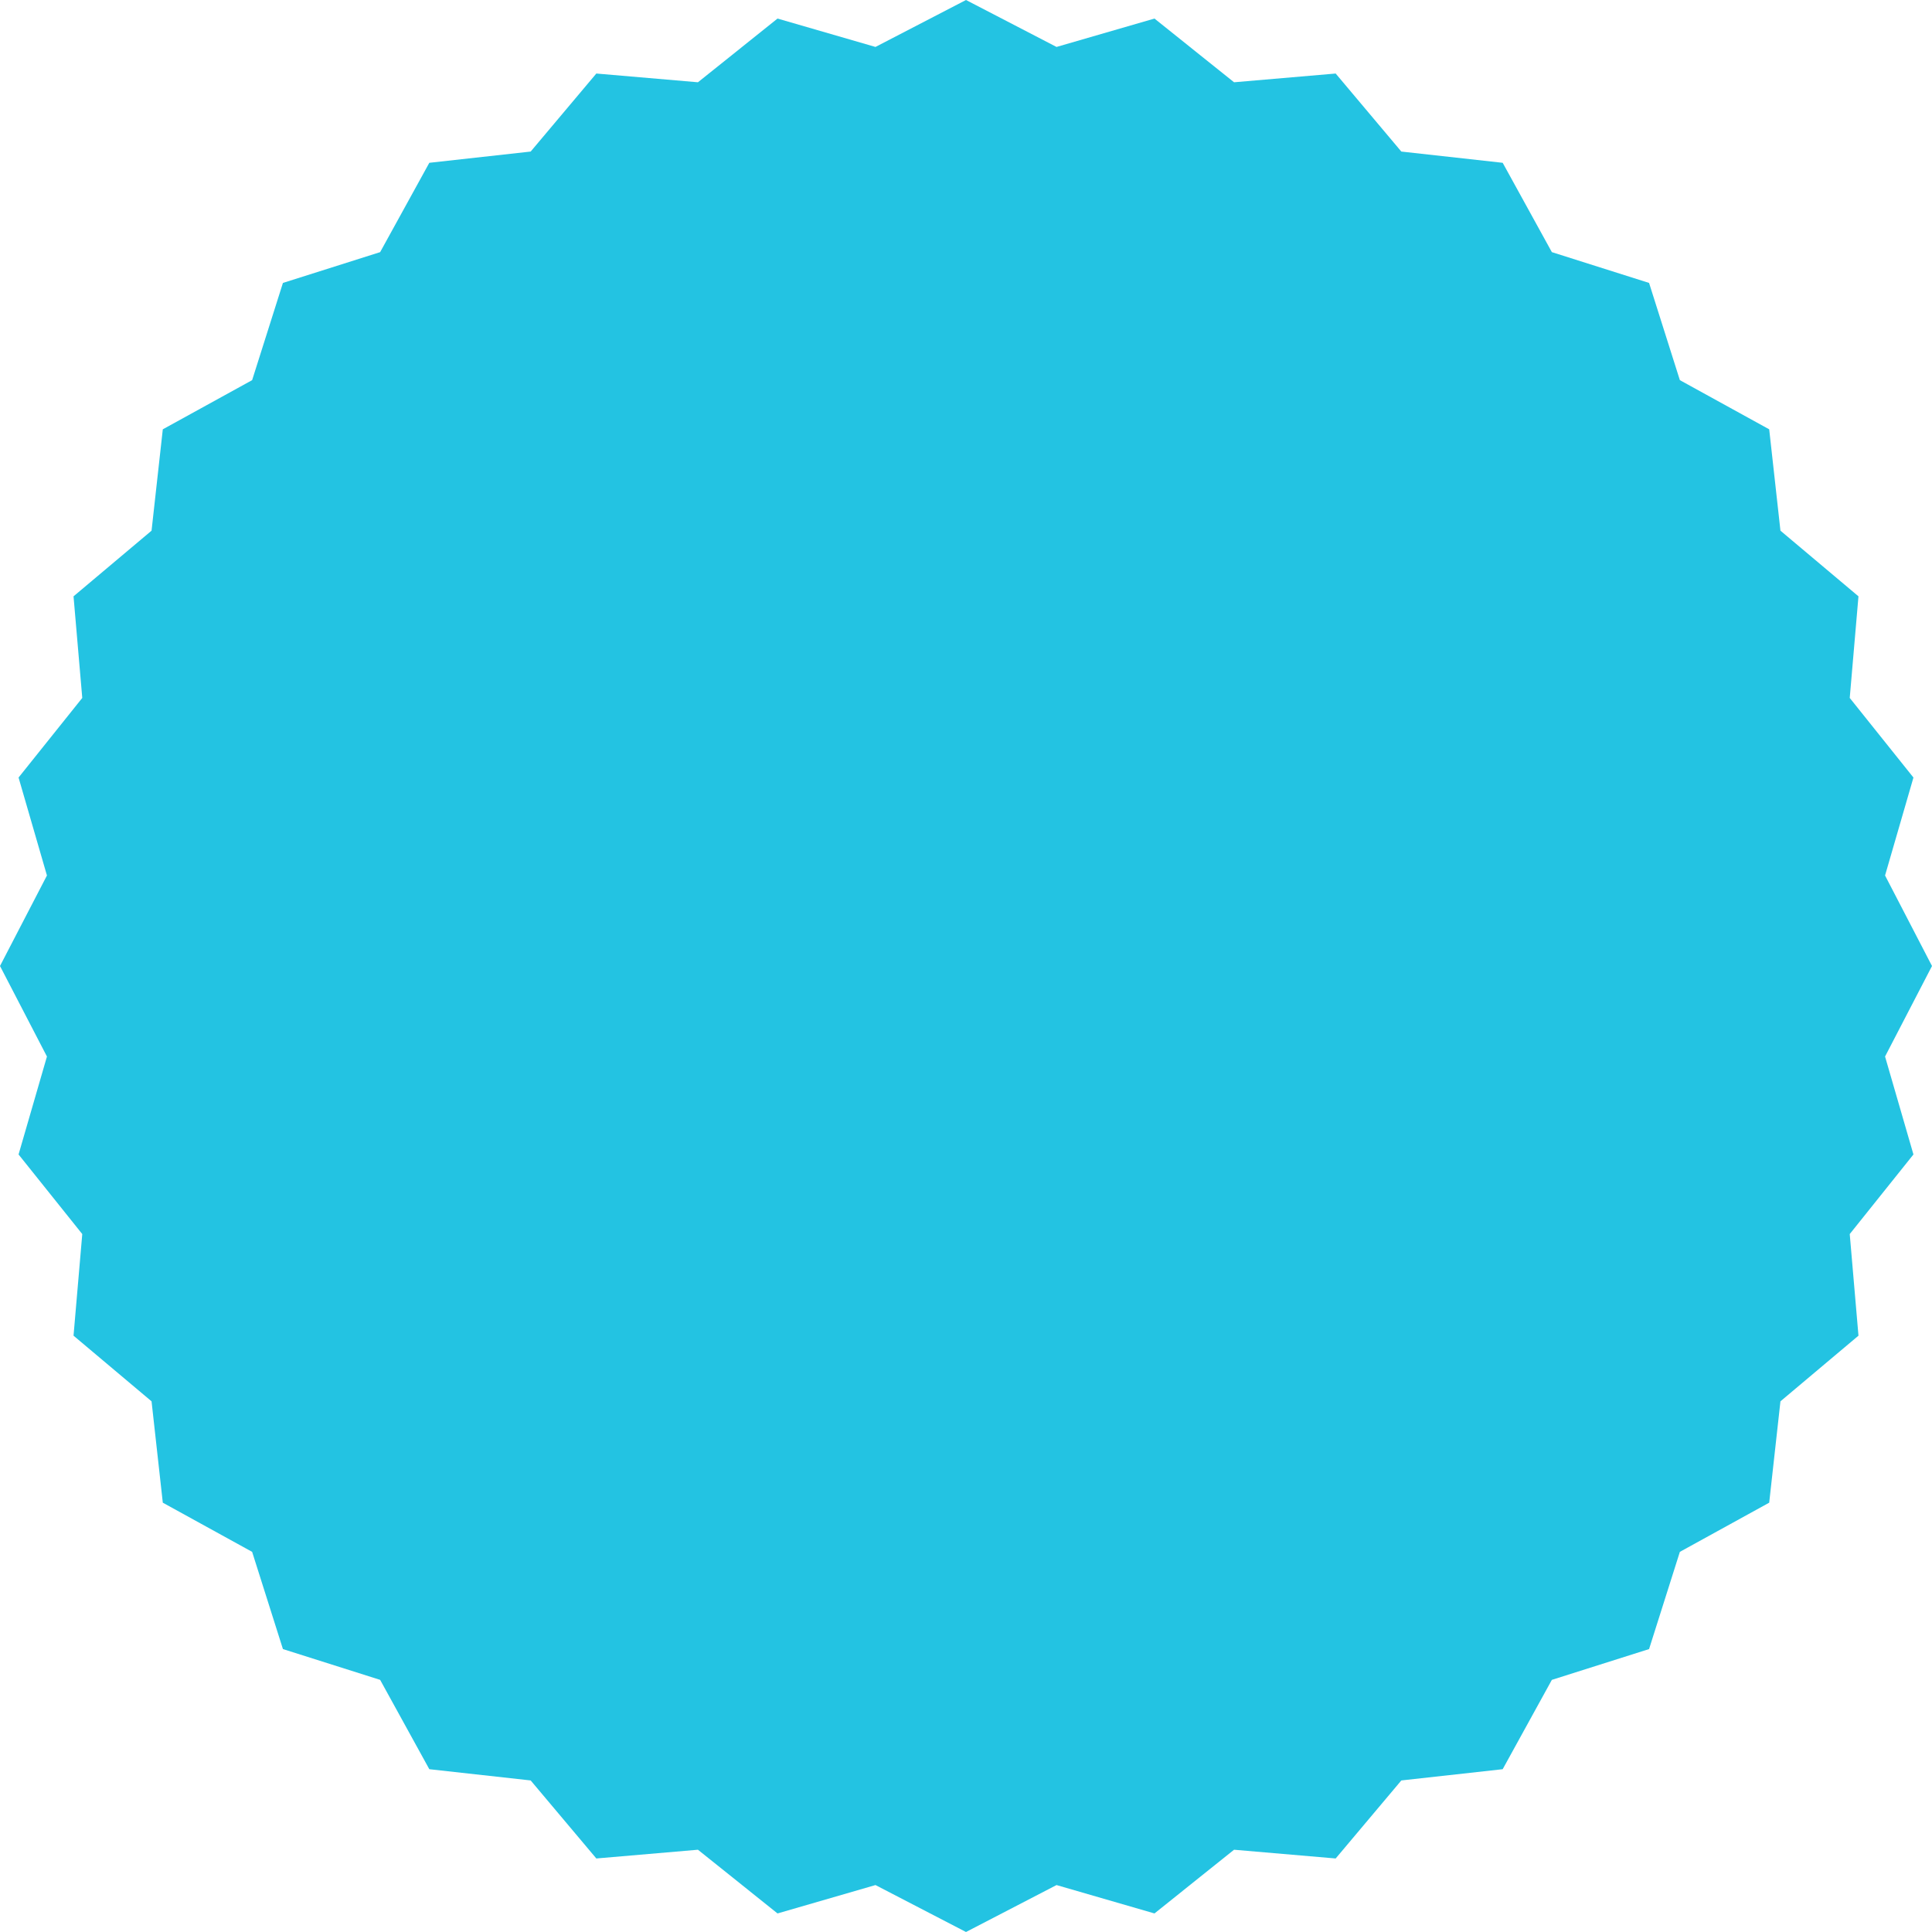 <svg width="117" height="117" viewBox="0 0 117 117" fill="none" xmlns="http://www.w3.org/2000/svg">
<path d="M58.5 0L63.982 2.843L69.913 1.124L74.734 4.982L80.887 4.453L84.863 9.178L91.001 9.859L93.979 15.269L99.866 17.134L101.731 23.021L107.141 25.999L107.822 32.137L112.547 36.113L112.018 42.266L115.876 47.087L114.157 53.018L117 58.5L114.157 63.982L115.876 69.913L112.018 74.734L112.547 80.887L107.822 84.863L107.141 91.001L101.731 93.979L99.866 99.866L93.979 101.731L91.001 107.141L84.863 107.822L80.887 112.547L74.734 112.018L69.913 115.876L63.982 114.157L58.5 117L53.018 114.157L47.087 115.876L42.266 112.018L36.113 112.547L32.137 107.822L25.999 107.141L23.021 101.731L17.134 99.866L15.269 93.979L9.859 91.001L9.178 84.863L4.453 80.887L4.982 74.734L1.124 69.913L2.843 63.982L0 58.5L2.843 53.018L1.124 47.087L4.982 42.266L4.453 36.113L9.178 32.137L9.859 25.999L15.269 23.021L17.134 17.134L23.021 15.269L25.999 9.859L32.137 9.178L36.113 4.453L42.266 4.982L47.087 1.124L53.018 2.843L58.5 0Z" fill="#23C3E2"/>
</svg>
